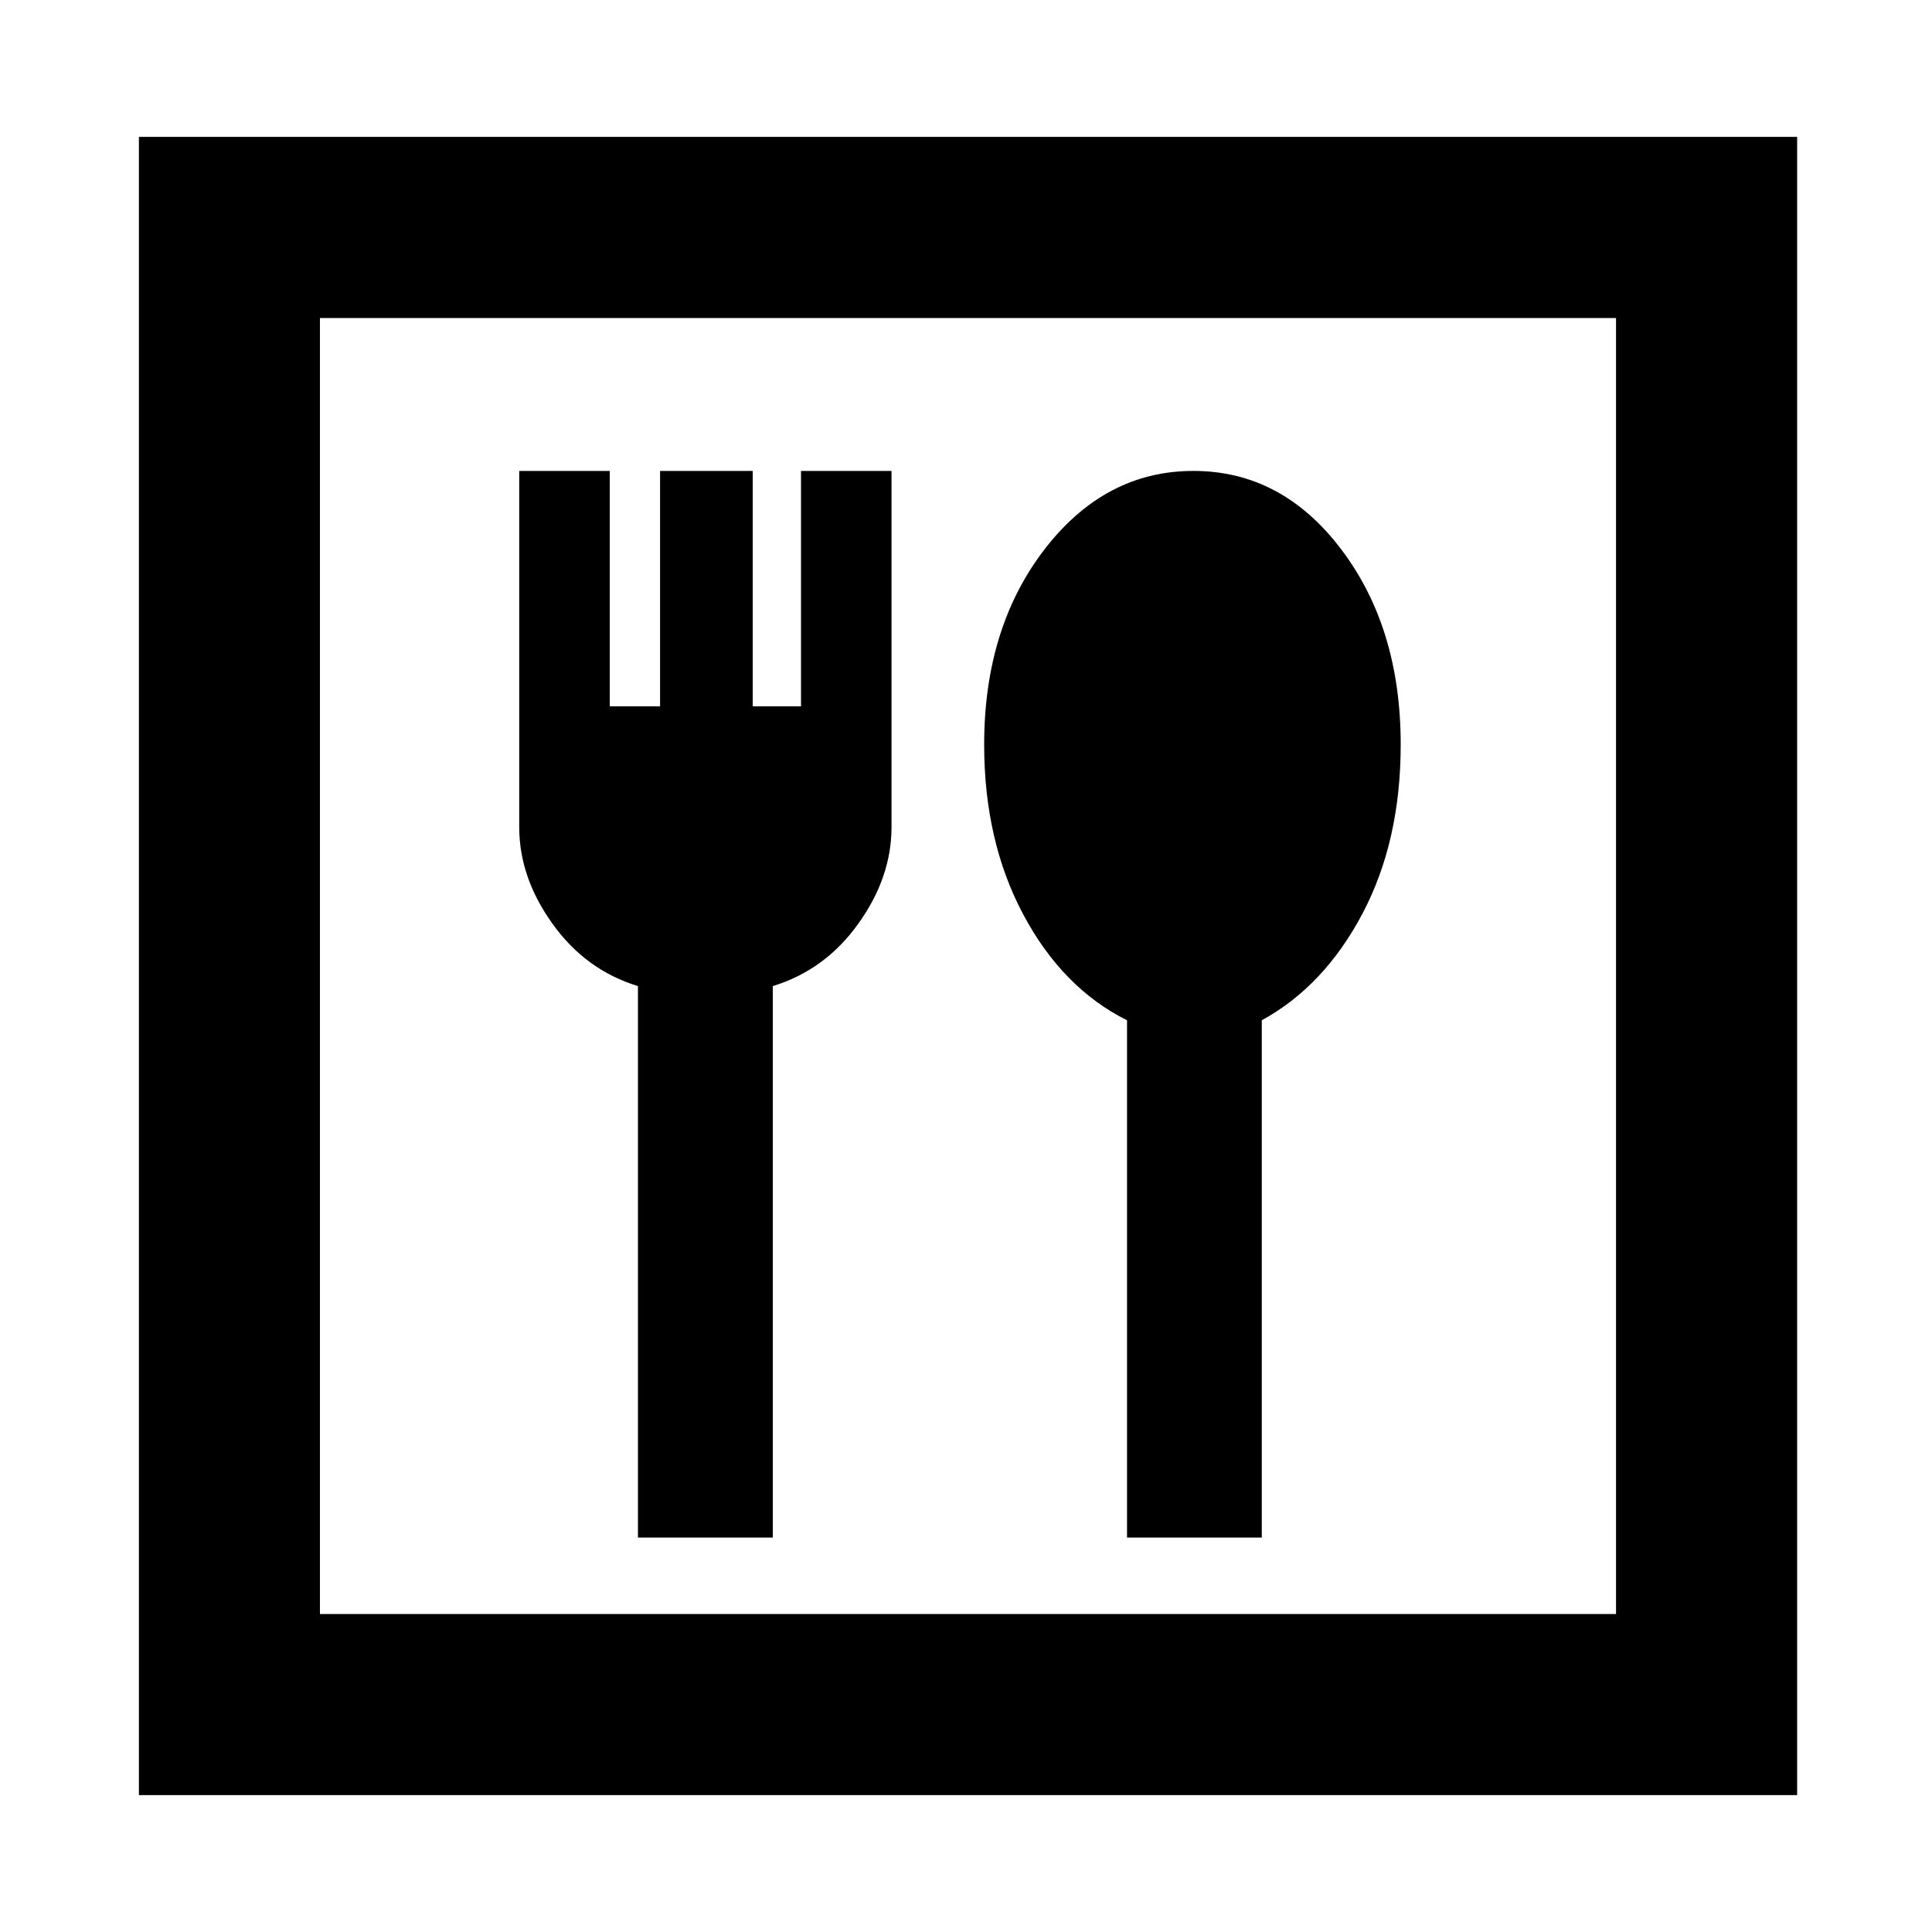 <svg xmlns="http://www.w3.org/2000/svg" height="20" width="20"><path d="M1.438 18.583V1.417h17.166v17.166Zm1.874-1.875h13.417V3.292H3.312Zm3.292-.791H8v-5.709q.542-.166.885-.646.344-.479.344-1V4.875h-.937v2.437h-.5V4.875h-.959v2.437h-.521V4.875h-.937v3.687q0 .521.344 1 .343.48.885.646Zm5.063 0h1.395v-5.355q.646-.354 1.042-1.104.396-.75.396-1.75 0-1.208-.615-2.02-.614-.813-1.531-.813-.916 0-1.542.813-.624.812-.624 2.02 0 1 .406 1.761.406.76 1.073 1.093Zm-8.355.791V3.292v13.416Z"/></svg>